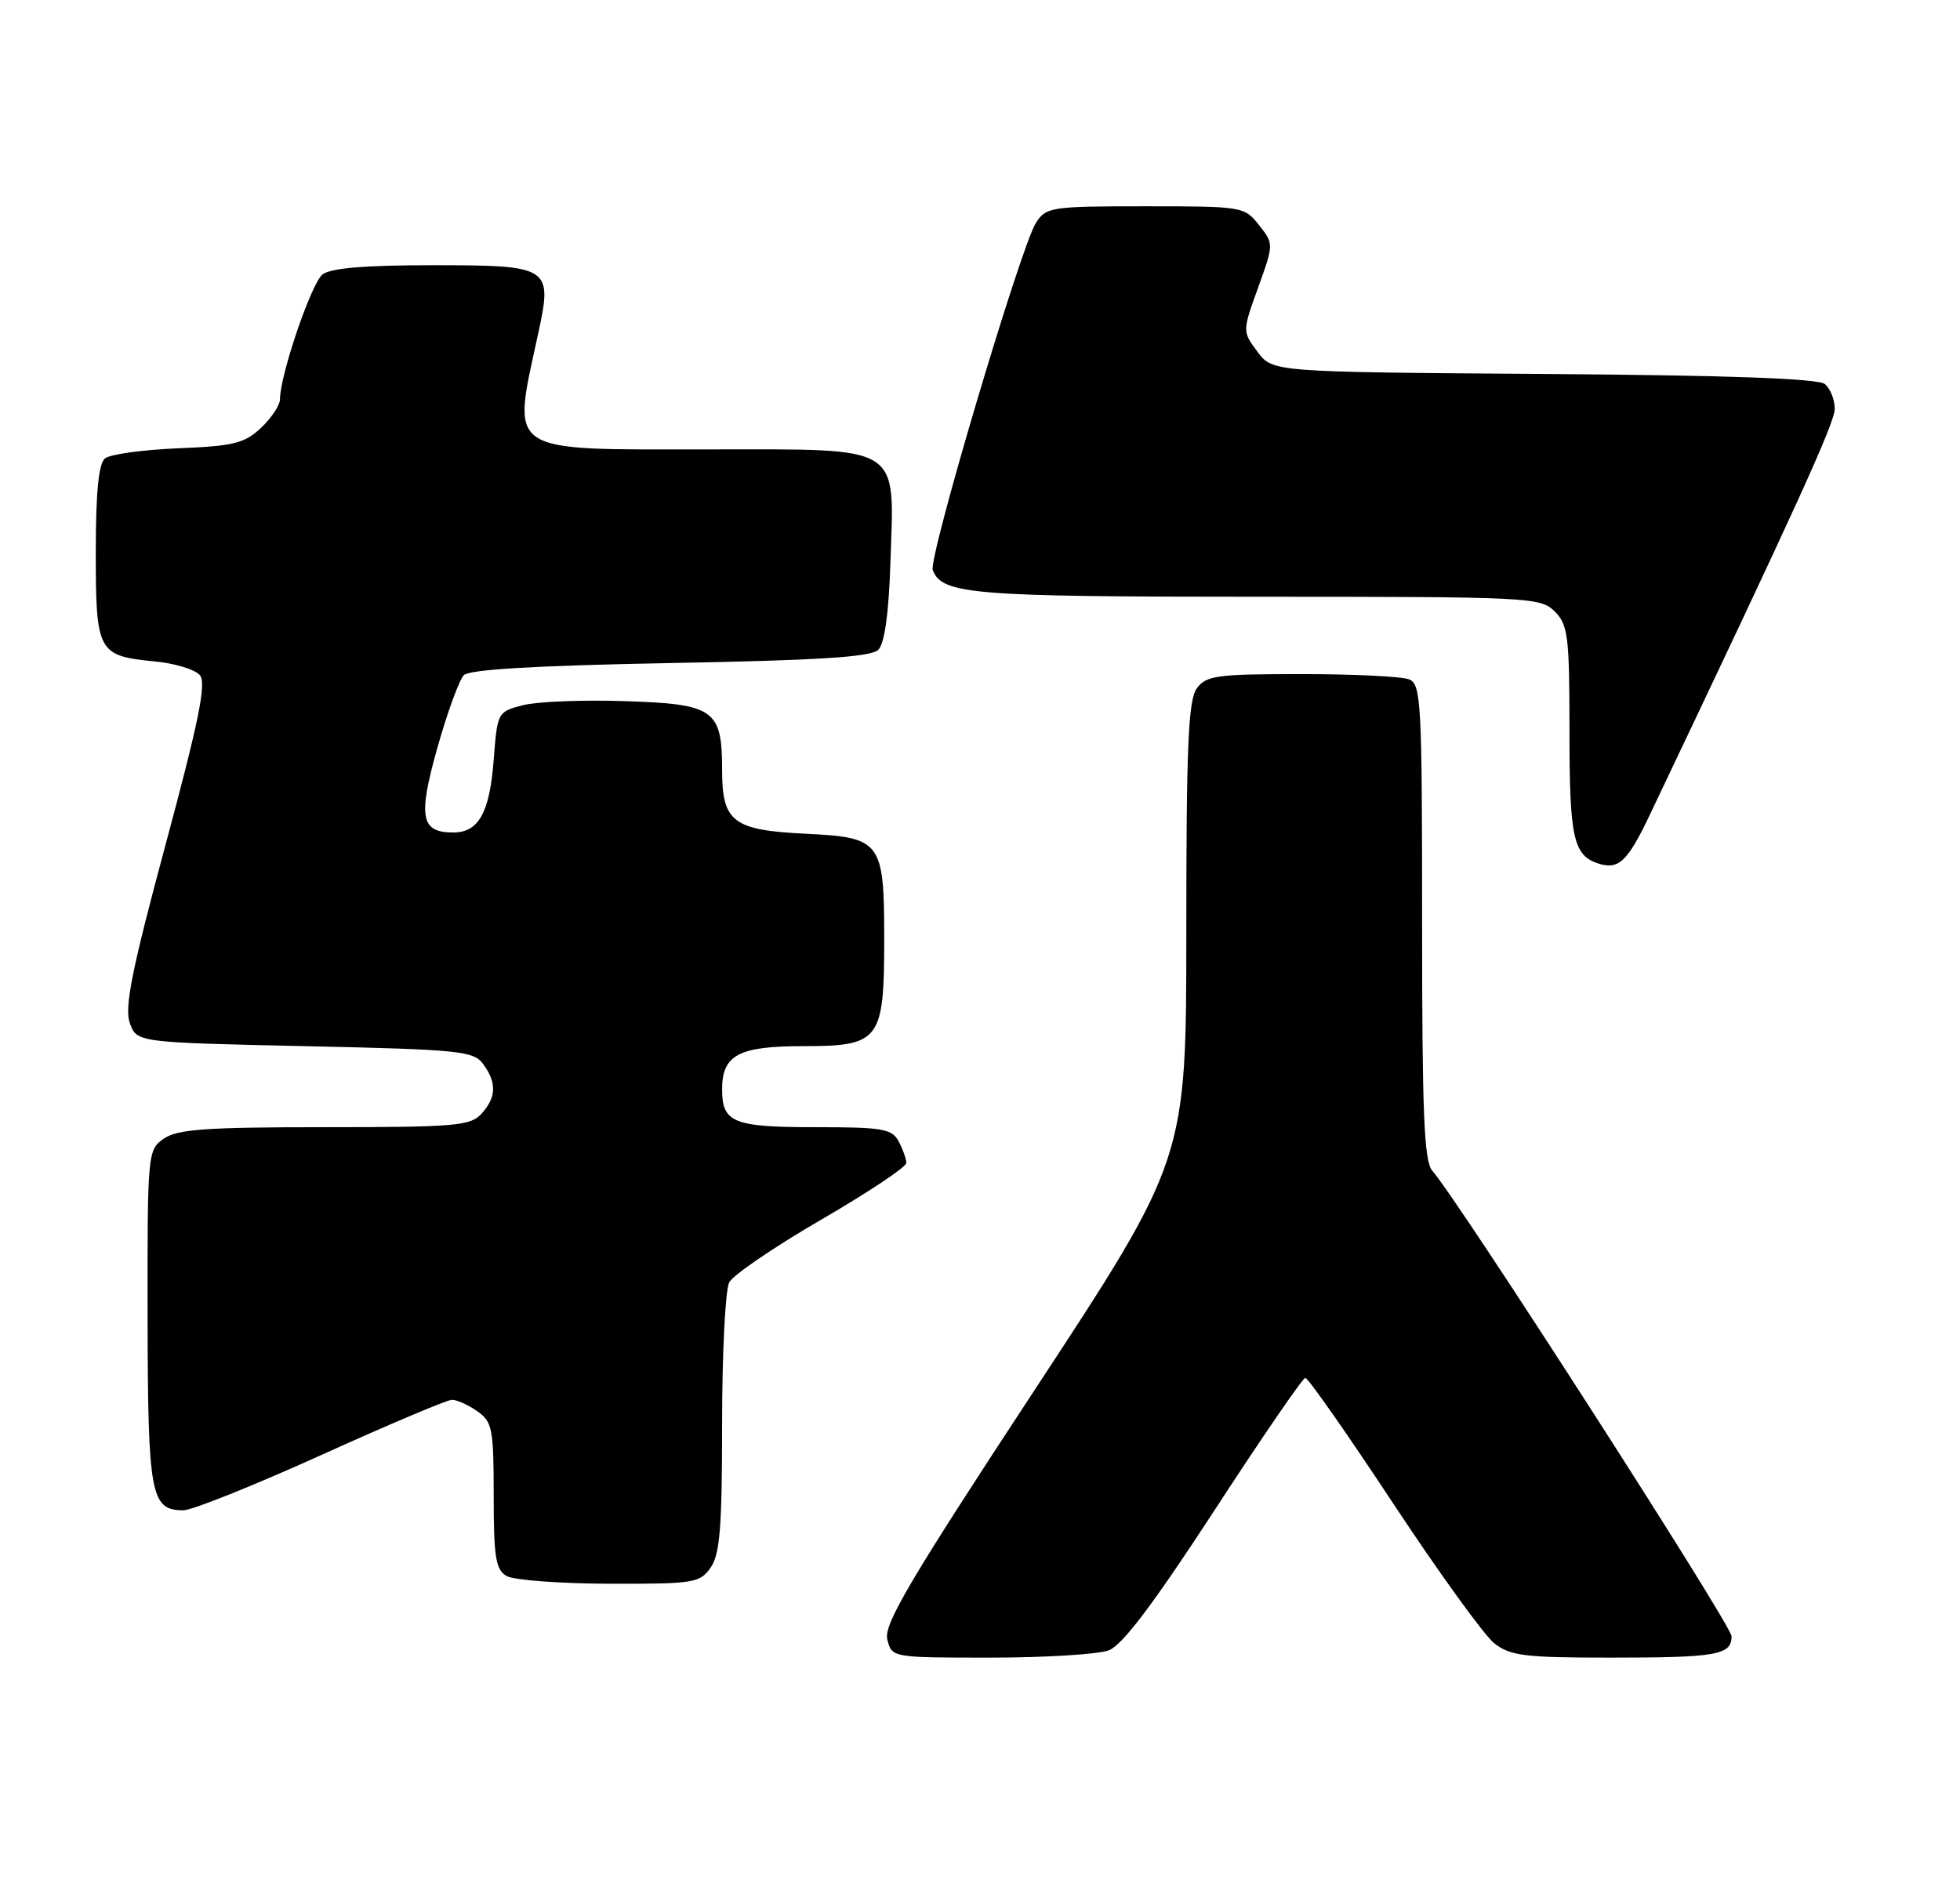 <?xml version="1.0" encoding="UTF-8" standalone="no"?>
<!DOCTYPE svg PUBLIC "-//W3C//DTD SVG 1.1//EN" "http://www.w3.org/Graphics/SVG/1.1/DTD/svg11.dtd" >
<svg xmlns="http://www.w3.org/2000/svg" xmlns:xlink="http://www.w3.org/1999/xlink" version="1.1" viewBox="0 0 266 256">
 <g >
 <path fill="currentColor"
d=" M 150.48 224.01 C 152.32 223.31 156.54 217.71 164.80 205.04 C 171.23 195.15 176.79 187.05 177.15 187.03 C 177.51 187.01 182.87 194.67 189.06 204.05 C 195.25 213.43 201.43 221.98 202.79 223.05 C 204.97 224.76 206.91 225.00 218.55 225.00 C 233.00 225.00 235.00 224.65 235.00 222.10 C 235.00 220.61 197.93 162.93 194.39 158.92 C 193.26 157.64 193.00 151.23 193.00 125.14 C 193.00 95.41 192.87 92.88 191.25 92.22 C 190.29 91.82 183.73 91.50 176.67 91.50 C 165.12 91.50 163.70 91.69 162.42 93.44 C 161.27 95.02 161.00 101.19 161.00 126.35 C 161.00 157.32 161.00 157.32 140.40 188.69 C 123.44 214.51 119.91 220.50 120.42 222.53 C 121.04 225.00 121.04 225.00 134.45 225.00 C 141.83 225.00 149.04 224.55 150.48 224.01 Z  M 96.44 212.78 C 97.71 210.97 98.00 207.29 98.00 193.21 C 98.00 183.67 98.44 175.05 98.97 174.05 C 99.51 173.05 105.13 169.22 111.47 165.54 C 117.81 161.86 123.00 158.40 123.00 157.86 C 123.00 157.31 122.53 156.00 121.96 154.93 C 121.04 153.21 119.79 153.00 110.66 153.00 C 99.52 153.00 98.00 152.38 98.00 147.87 C 98.00 143.19 100.24 142.00 109.01 142.00 C 119.43 142.00 120.00 141.24 120.00 127.47 C 120.00 114.20 119.60 113.66 109.35 113.17 C 99.48 112.69 98.00 111.57 98.00 104.54 C 98.00 96.30 96.96 95.56 84.80 95.17 C 79.10 94.98 72.87 95.23 70.97 95.72 C 67.53 96.61 67.50 96.67 67.00 103.16 C 66.45 110.32 64.96 113.00 61.50 113.00 C 57.10 113.00 56.71 110.91 59.36 101.49 C 60.71 96.70 62.33 92.27 62.95 91.64 C 63.73 90.87 72.78 90.34 91.00 90.00 C 111.17 89.63 118.23 89.18 119.20 88.20 C 120.05 87.35 120.62 83.27 120.84 76.42 C 121.37 60.14 122.75 61.00 96.13 61.00 C 68.31 61.00 69.47 61.79 73.03 45.32 C 75.01 36.18 74.74 36.00 58.57 36.00 C 49.55 36.00 44.87 36.39 43.77 37.25 C 42.26 38.42 38.00 50.93 38.00 54.18 C 38.00 54.99 36.84 56.74 35.42 58.08 C 33.18 60.18 31.70 60.55 24.17 60.85 C 19.40 61.05 14.94 61.66 14.25 62.22 C 13.38 62.94 13.00 66.81 13.00 75.00 C 13.00 88.53 13.27 89.03 21.01 89.78 C 23.74 90.04 26.49 90.88 27.13 91.65 C 28.03 92.74 27.00 97.82 22.48 114.61 C 17.90 131.62 16.87 136.74 17.61 138.84 C 18.55 141.50 18.55 141.50 41.36 142.00 C 62.46 142.46 64.27 142.65 65.58 144.44 C 67.44 146.99 67.37 148.93 65.35 151.17 C 63.85 152.82 61.81 153.00 44.07 153.00 C 27.93 153.00 24.05 153.28 22.22 154.56 C 20.04 156.09 20.00 156.47 20.03 178.81 C 20.07 202.96 20.44 205.00 24.88 205.00 C 26.07 205.00 34.49 201.62 43.60 197.50 C 52.70 193.38 60.69 190.00 61.35 190.00 C 62.01 190.00 63.56 190.70 64.78 191.56 C 66.82 192.99 67.00 193.92 67.00 203.01 C 67.00 211.37 67.27 213.06 68.75 213.92 C 69.71 214.48 75.99 214.95 82.69 214.97 C 94.18 215.00 94.98 214.87 96.44 212.78 Z  M 223.88 110.65 C 243.88 68.63 249.00 57.39 249.00 55.49 C 249.00 54.25 248.40 52.75 247.66 52.13 C 246.75 51.38 234.65 50.94 209.52 50.76 C 172.72 50.50 172.72 50.50 170.66 47.75 C 168.60 44.99 168.60 44.99 170.74 39.05 C 172.88 33.11 172.88 33.11 170.87 30.56 C 168.89 28.04 168.64 28.00 155.45 28.00 C 142.65 28.00 141.98 28.10 140.59 30.25 C 138.54 33.44 125.97 75.75 126.59 77.38 C 127.85 80.67 131.88 81.00 170.55 81.00 C 207.67 81.00 209.07 81.07 211.00 83.00 C 212.81 84.81 213.00 86.33 213.00 99.31 C 213.00 113.80 213.52 116.15 217.00 117.24 C 219.68 118.07 220.90 116.91 223.88 110.65 Z "/>
</g>
</svg>